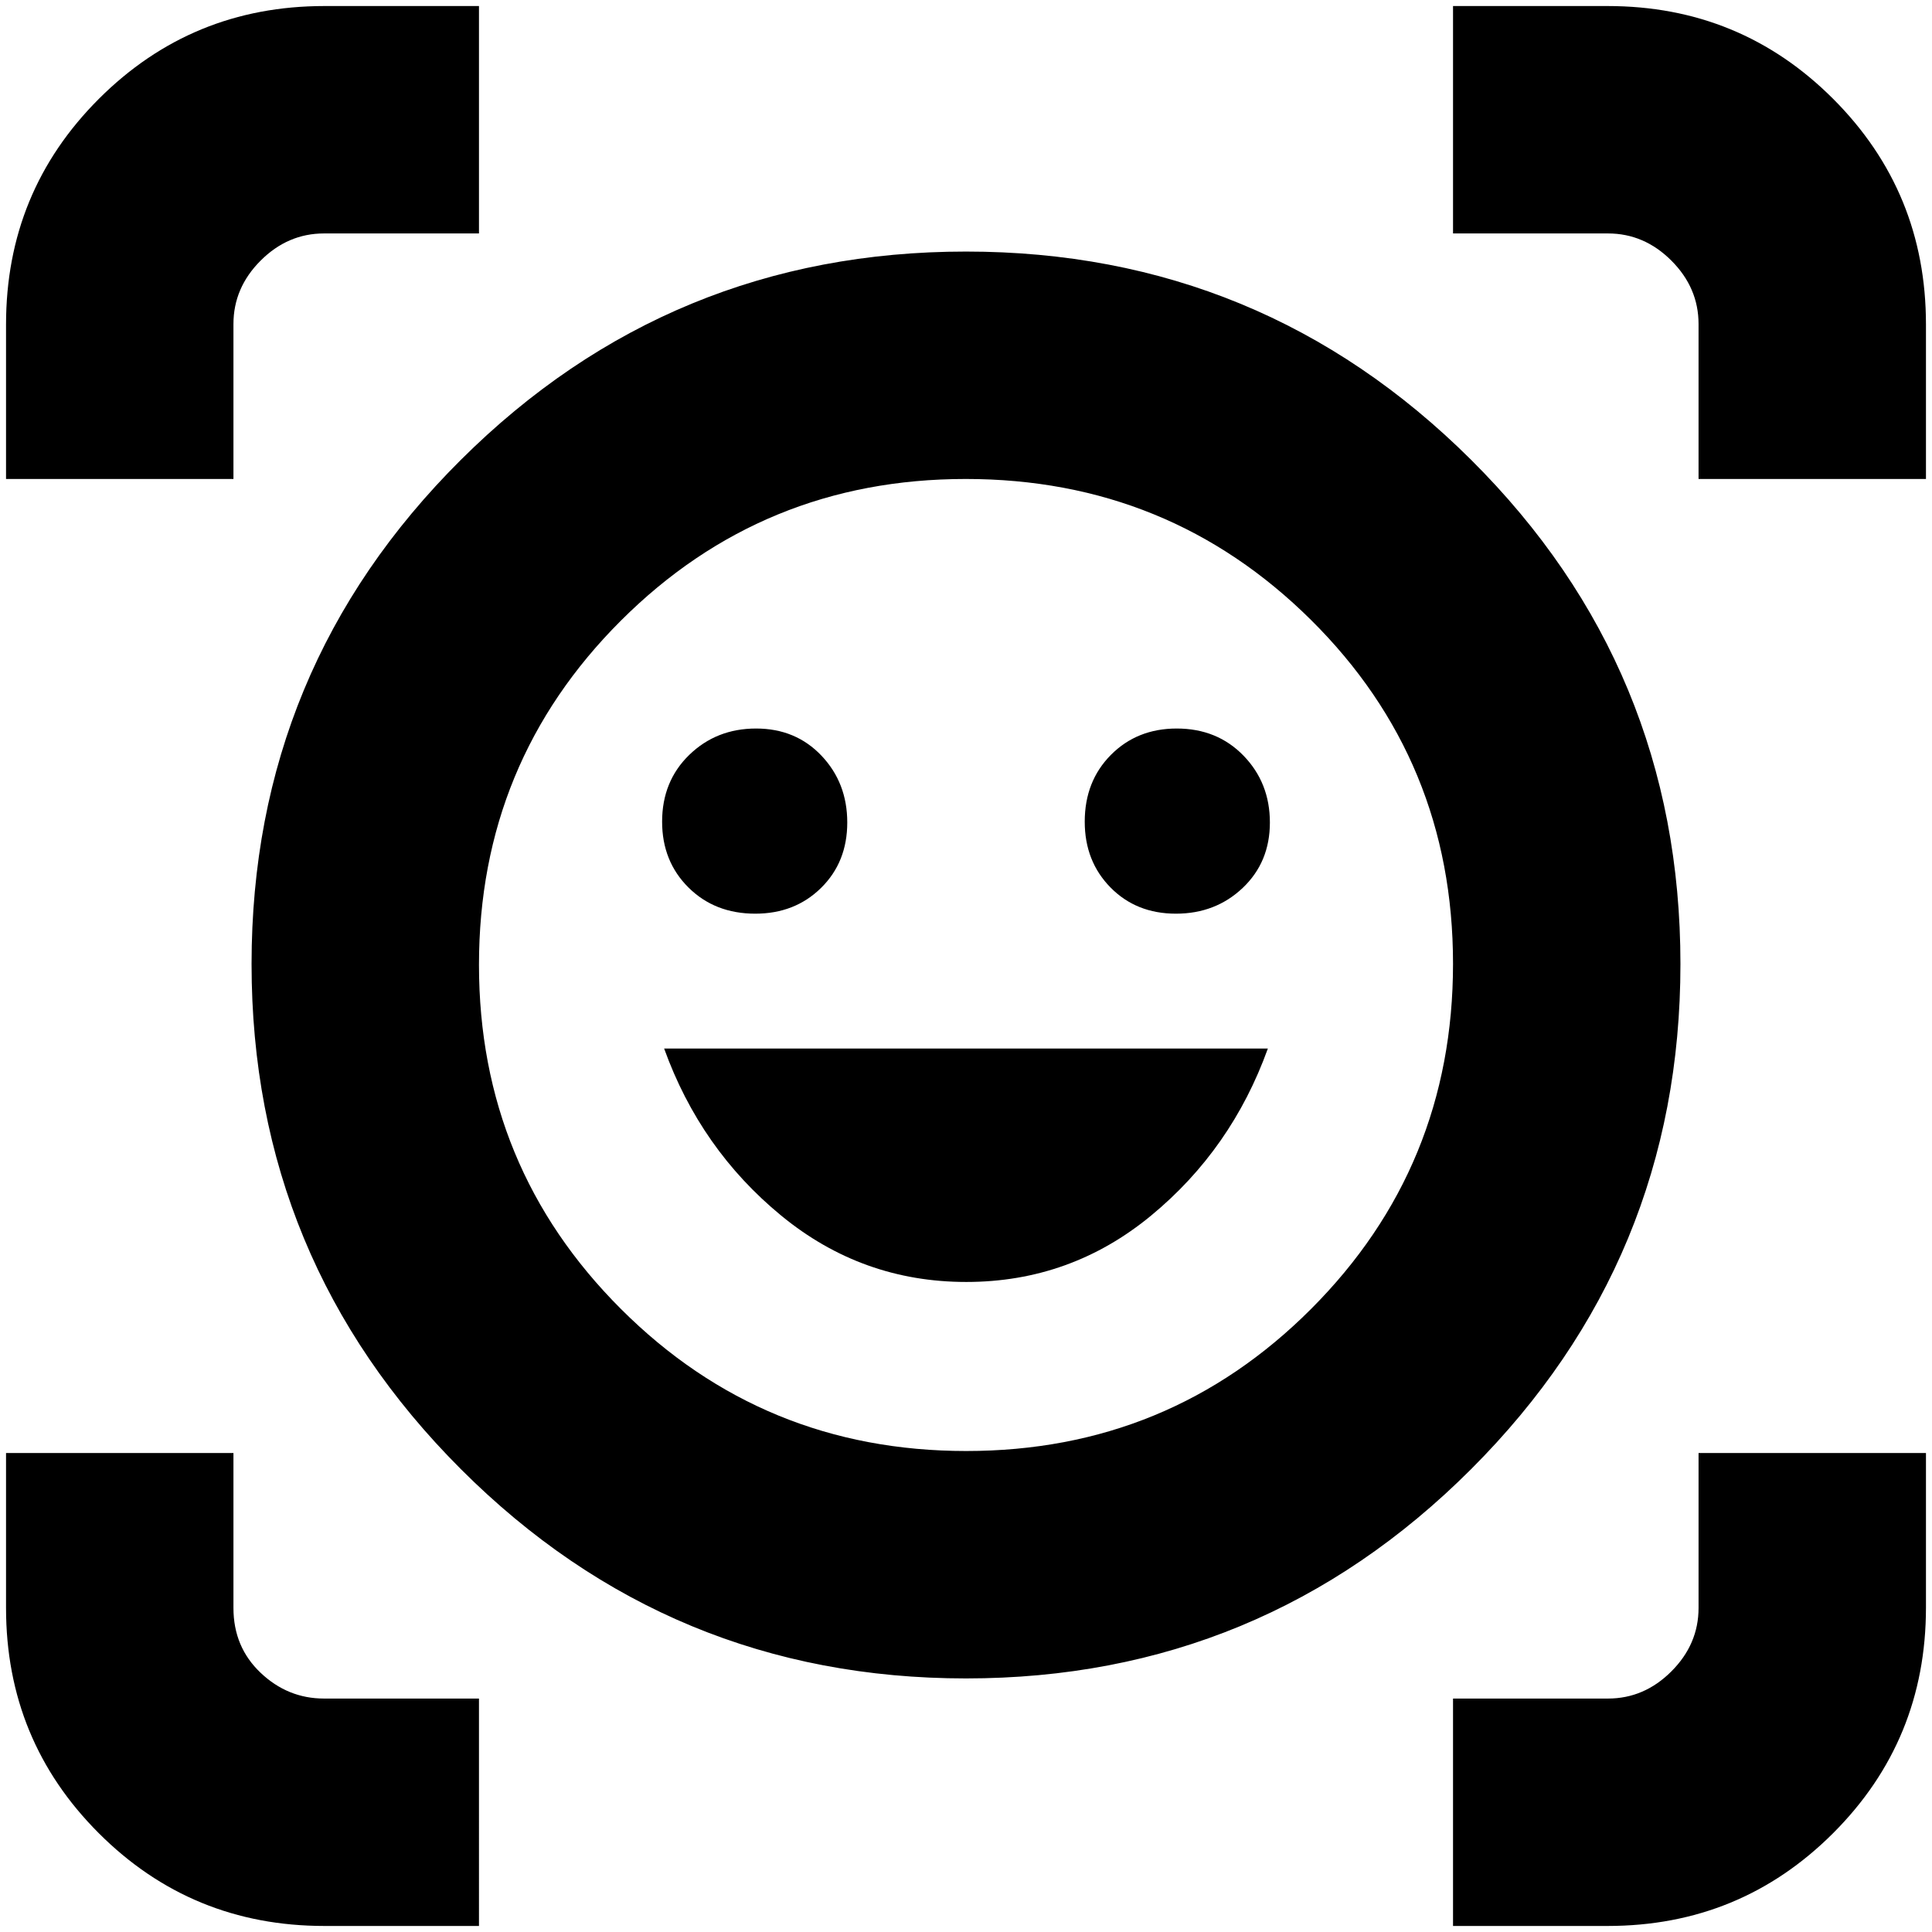 <svg xmlns="http://www.w3.org/2000/svg" height="20" viewBox="0 -960 960 960" width="20"><path d="M480-835q147 0 251 103.5T835-481q0 147-104 251T480-126q-147 0-251-104T125-481q0-147 104-250.5T480-835Zm.118 596Q581-239 651.5-309.618q70.5-70.617 70.5-171.5Q722-582 651.382-652q-70.617-70-171.5-70Q379-722 308.5-651.588t-70.5 171Q238-380 308.618-309.5q70.617 70.5 171.5 70.5Zm.022-84Q532-323 572-356t58-83H330q18 50 58.14 83 40.139 33 92 33ZM329-551.711q0 19.686 13.089 32.698Q355.179-506 375.289-506q19.686 0 32.698-12.807Q421-531.614 421-551.307 421-571 408.193-584.5q-12.807-13.5-32.5-13.5Q356-598 342.5-584.911q-13.5 13.09-13.5 33.2Zm210 0q0 19.686 12.807 32.698Q564.614-506 584.307-506 604-506 617.5-518.807q13.5-12.807 13.5-32.5Q631-571 617.911-584.5q-13.09-13.5-33.2-13.5-19.686 0-32.698 13.089Q539-571.821 539-551.711ZM3-722v-76.8q0-66 46.142-112.1Q95.283-957 161.2-957H238v113h-77q-18 0-31.5 13.5T116-799v77H3ZM161.2-3q-66 0-112.1-46.083Q3-95.167 3-161v-77h113v77q0 19.4 13.5 32.2Q143-116 161-116h77V-3h-76.8ZM722-3v-113h77q18 0 31.5-13.5T844-161v-77h113v76.8q0 66-46.142 112.1Q864.717-3 798.8-3H722Zm122-719v-77q0-18-13.5-31.5T799-844h-77v-113h76.8q66 0 112.1 46.142Q957-864.717 957-798.8v76.8H844ZM480-481Z"/></svg>